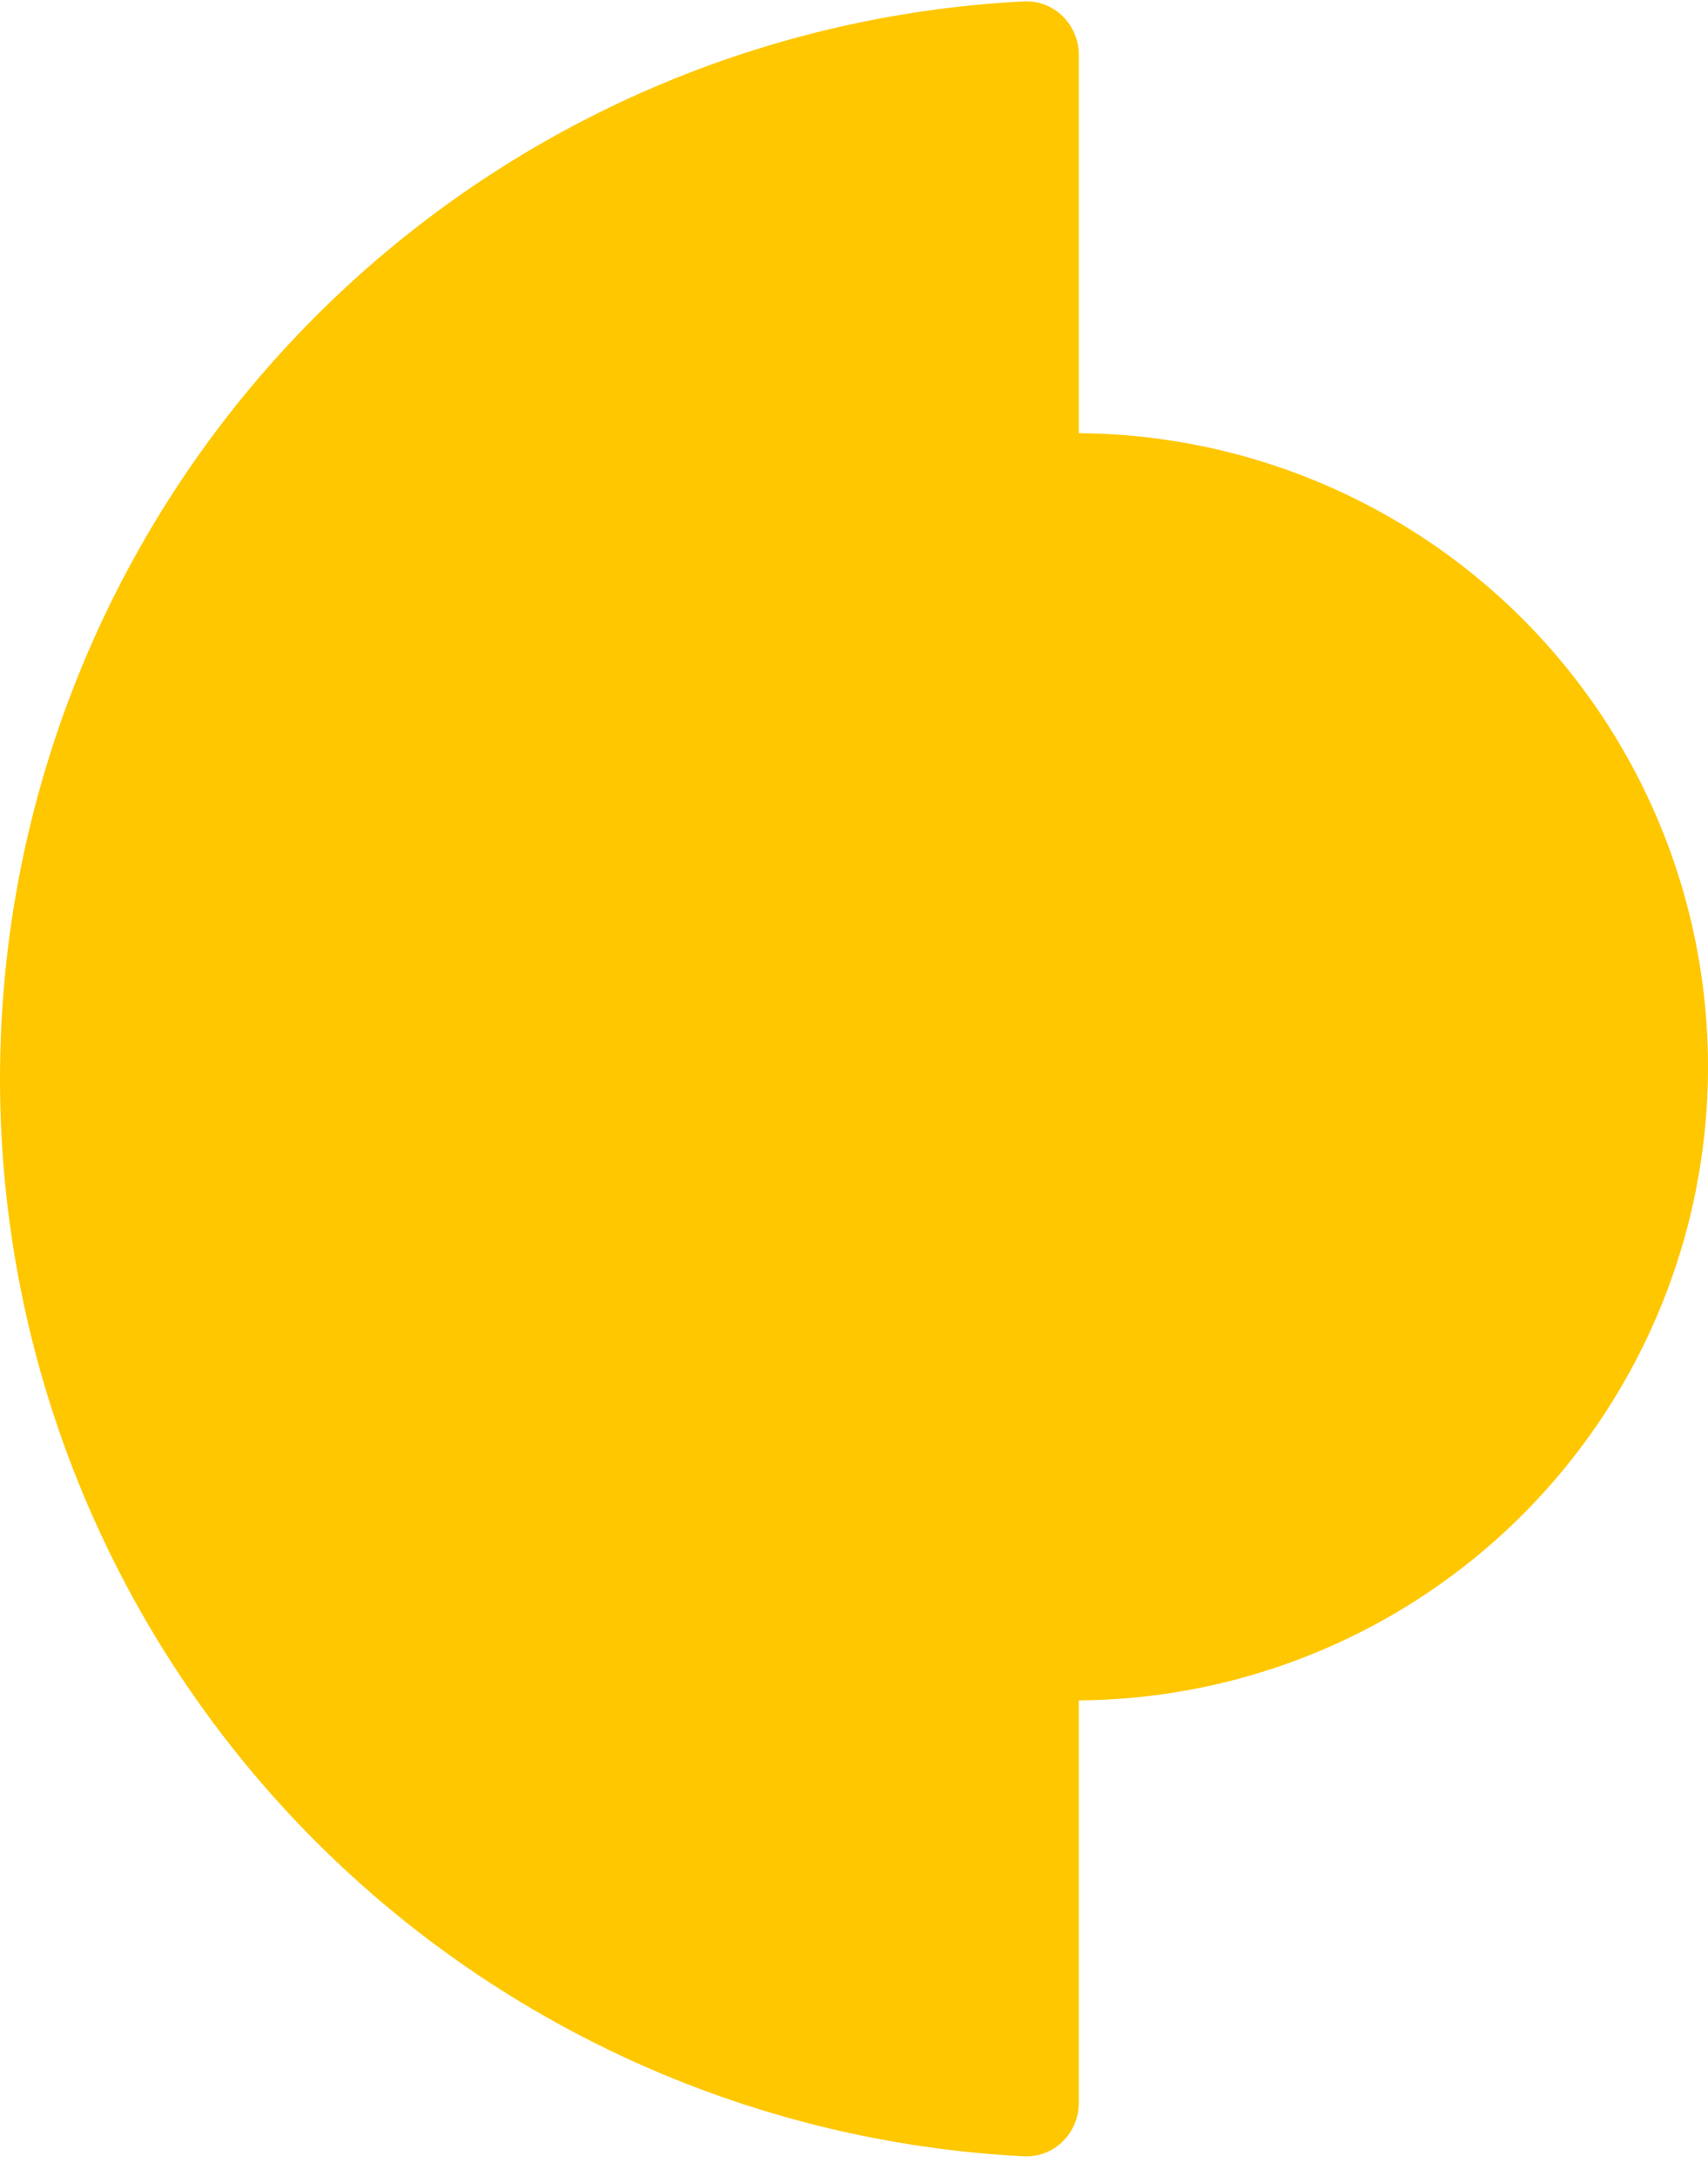 <svg width="62" height="79" viewBox="0 0 62 79" fill="none" xmlns="http://www.w3.org/2000/svg">
<path d="M39.162 2C39.162 0.895 38.266 -0.005 37.163 0.051C27.504 0.544 18.342 4.599 11.47 11.47C4.126 18.814 3.30147e-07 28.776 0 39.162C-3.30147e-07 49.548 4.126 59.509 11.47 66.854C18.342 73.725 27.504 77.779 37.163 78.273C38.266 78.329 39.162 77.428 39.162 76.324L39.162 2Z" fill="#FFC700"/>
<circle cx="39" cy="38.724" r="23" fill="#FFC700"/>
</svg>
